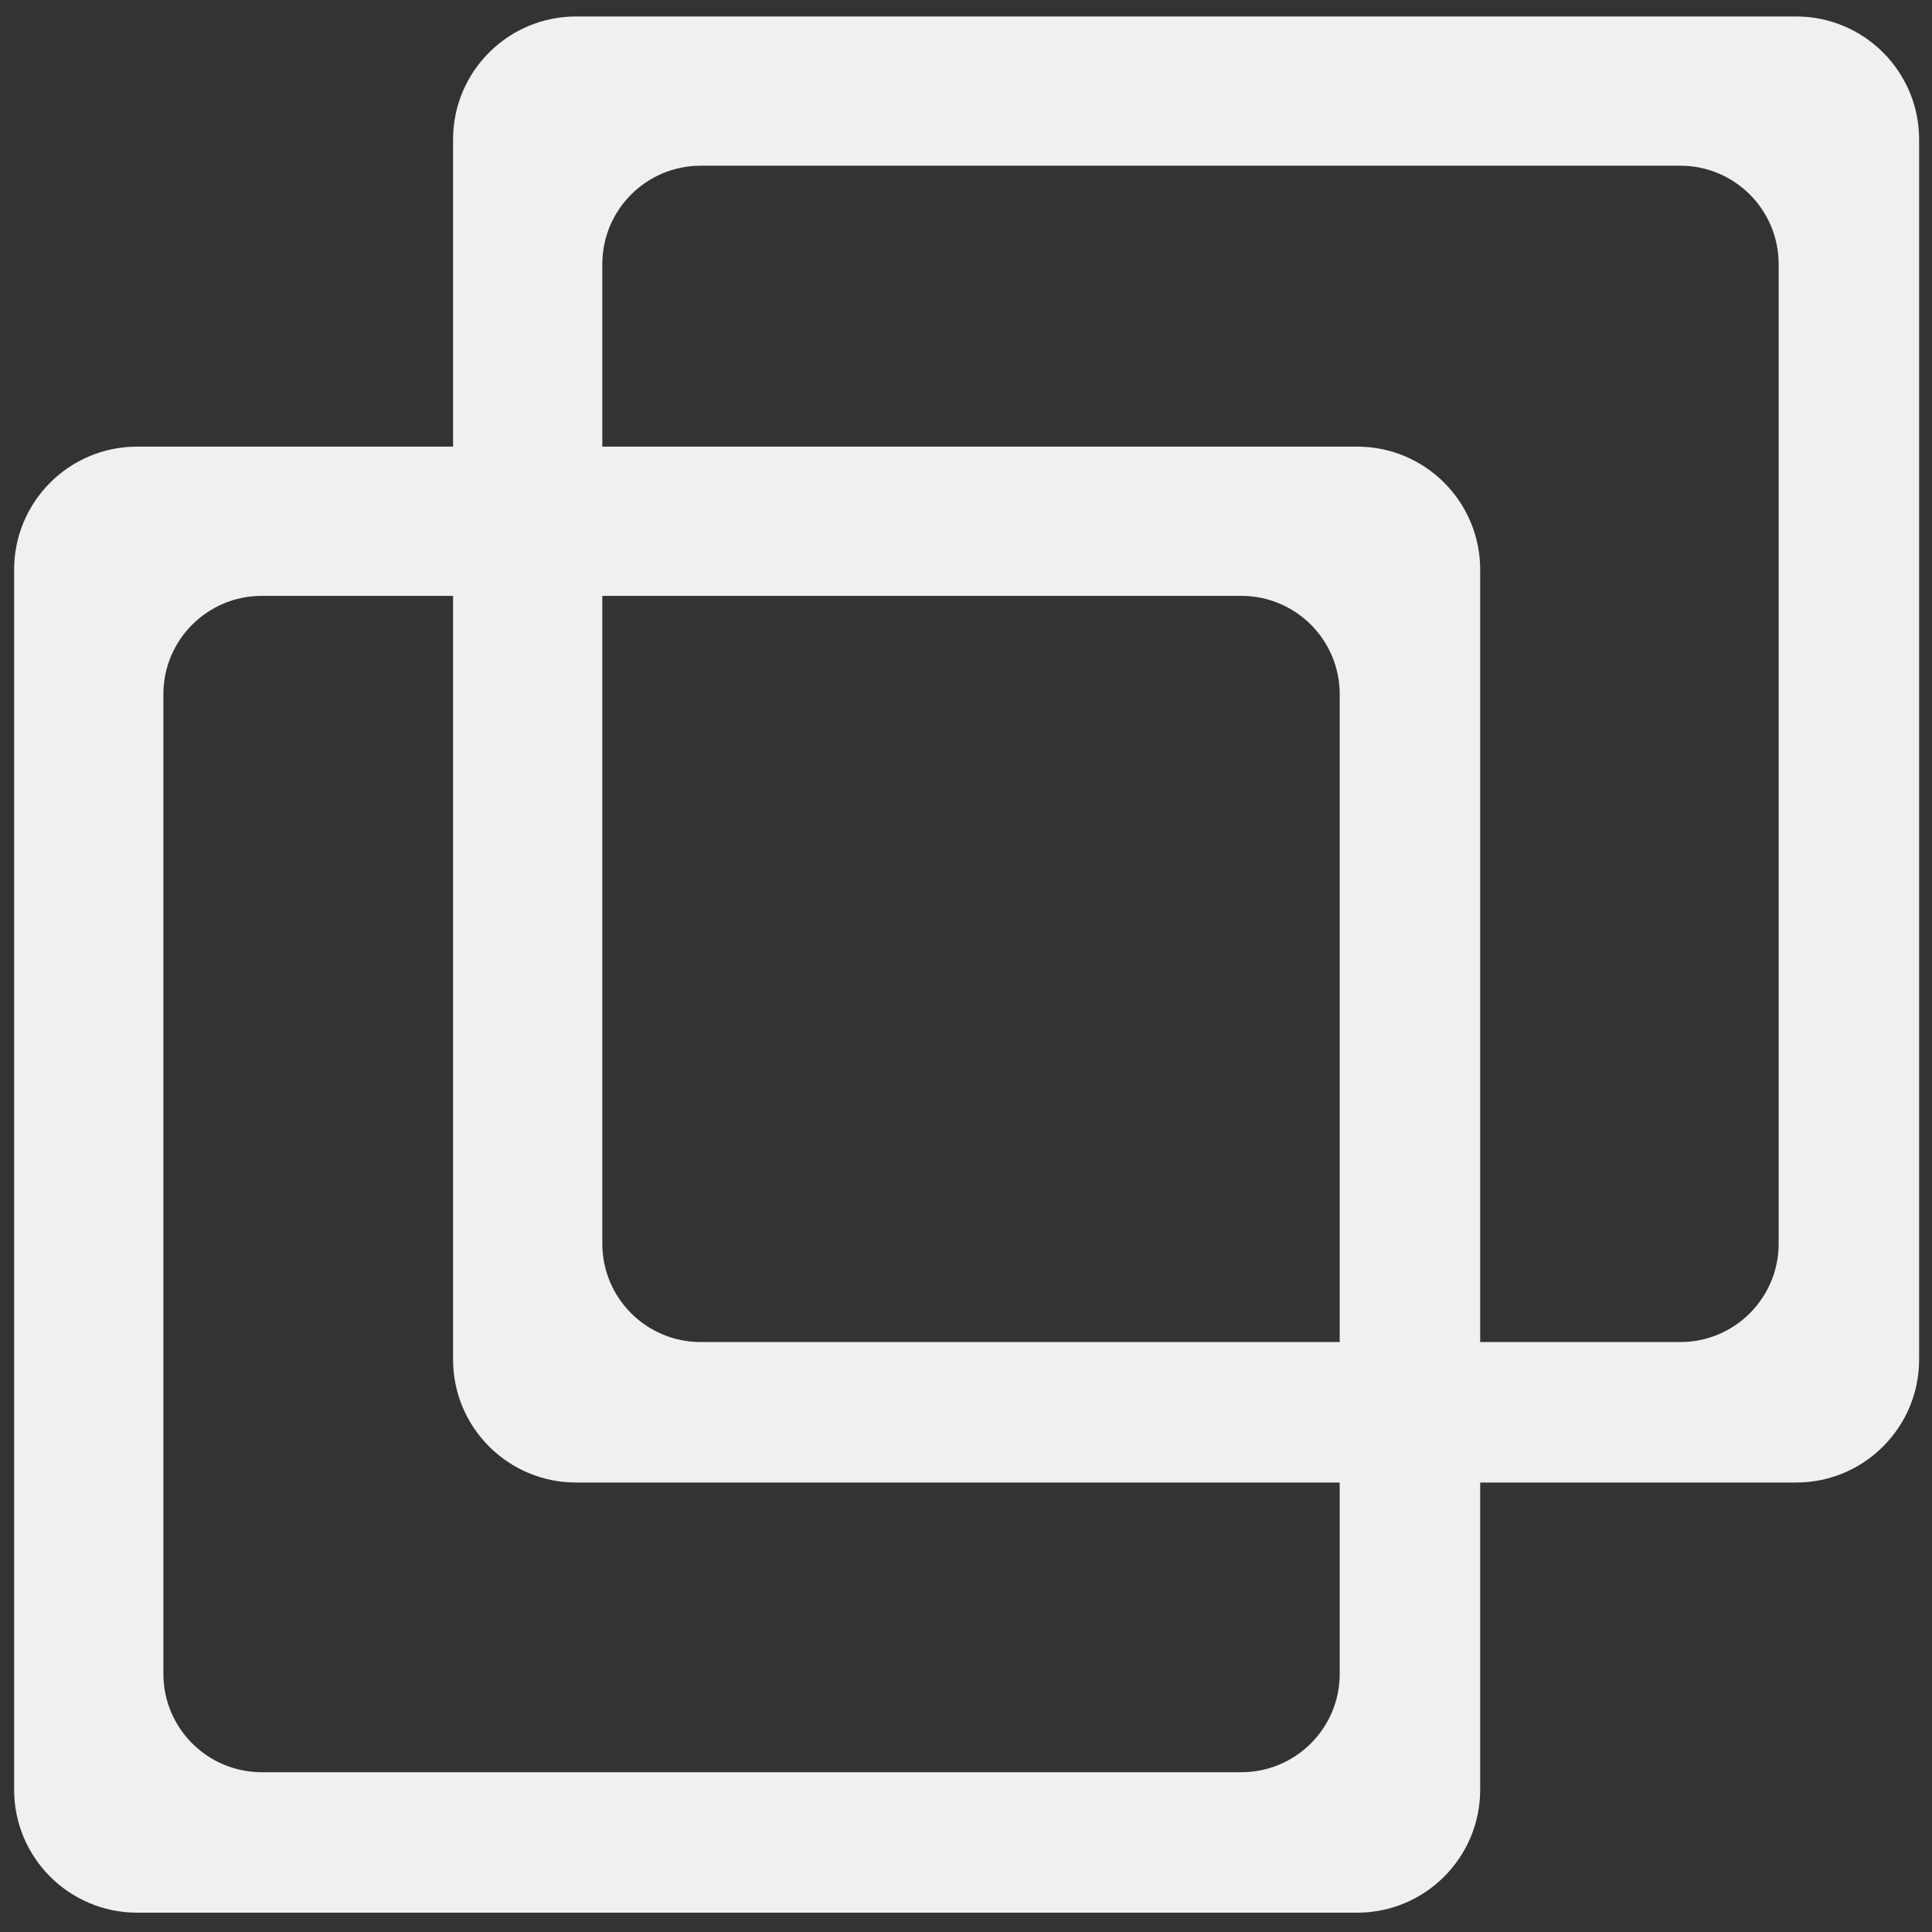 <?xml version="1.0" encoding="utf-8"?>
<!-- Generator: Adobe Illustrator 17.0.0, SVG Export Plug-In . SVG Version: 6.00 Build 0)  -->
<!DOCTYPE svg PUBLIC "-//W3C//DTD SVG 1.1//EN" "http://www.w3.org/Graphics/SVG/1.1/DTD/svg11.dtd">
<svg version="1.1" id="Layer_1" xmlns="http://www.w3.org/2000/svg" xmlns:xlink="http://www.w3.org/1999/xlink" x="0px" y="0px"
	 width="200px" height="200px" viewBox="0 0 200 200" enable-background="new 0 0 200 200" xml:space="preserve">
<rect x="0" y="0" width="200" height="200" fill="#333333" stroke="none"/>
<path fill="#F0F0F0" d="M185.931,1.705H59.637c-7.034,0-12.736,5.702-12.736,12.736v126.294c0,7.034,5.702,12.736,12.736,12.736
	h126.294c7.034,0,12.736-5.702,12.736-12.736V14.441C198.667,7.407,192.965,1.705,185.931,1.705z M184.126,128.742
	c0,5.627-4.561,10.188-10.188,10.188H72.539c-5.627,0-10.188-4.561-10.188-10.188V27.342c0-5.627,4.561-10.188,10.188-10.188
	h101.399c5.627,0,10.188,4.561,10.188,10.188V128.742z"/>
<path fill="#F0F0F0" d="M153.228,58.97c0-7.034-5.702-12.736-12.736-12.736H14.198c-7.034,0-12.736,5.702-12.736,12.736v126.294
	c0,7.034,5.702,12.736,12.736,12.736h126.294c7.034,0,12.736-5.702,12.736-12.736L153.228,58.97L153.228,58.97z M138.688,173.271
	c0,5.627-4.561,10.188-10.188,10.188H27.1c-5.627,0-10.188-4.561-10.188-10.188V71.872c0-5.627,4.561-10.188,10.188-10.188h101.399
	c5.627,0,10.188,4.561,10.188,10.188V173.271z"/>
</svg>
